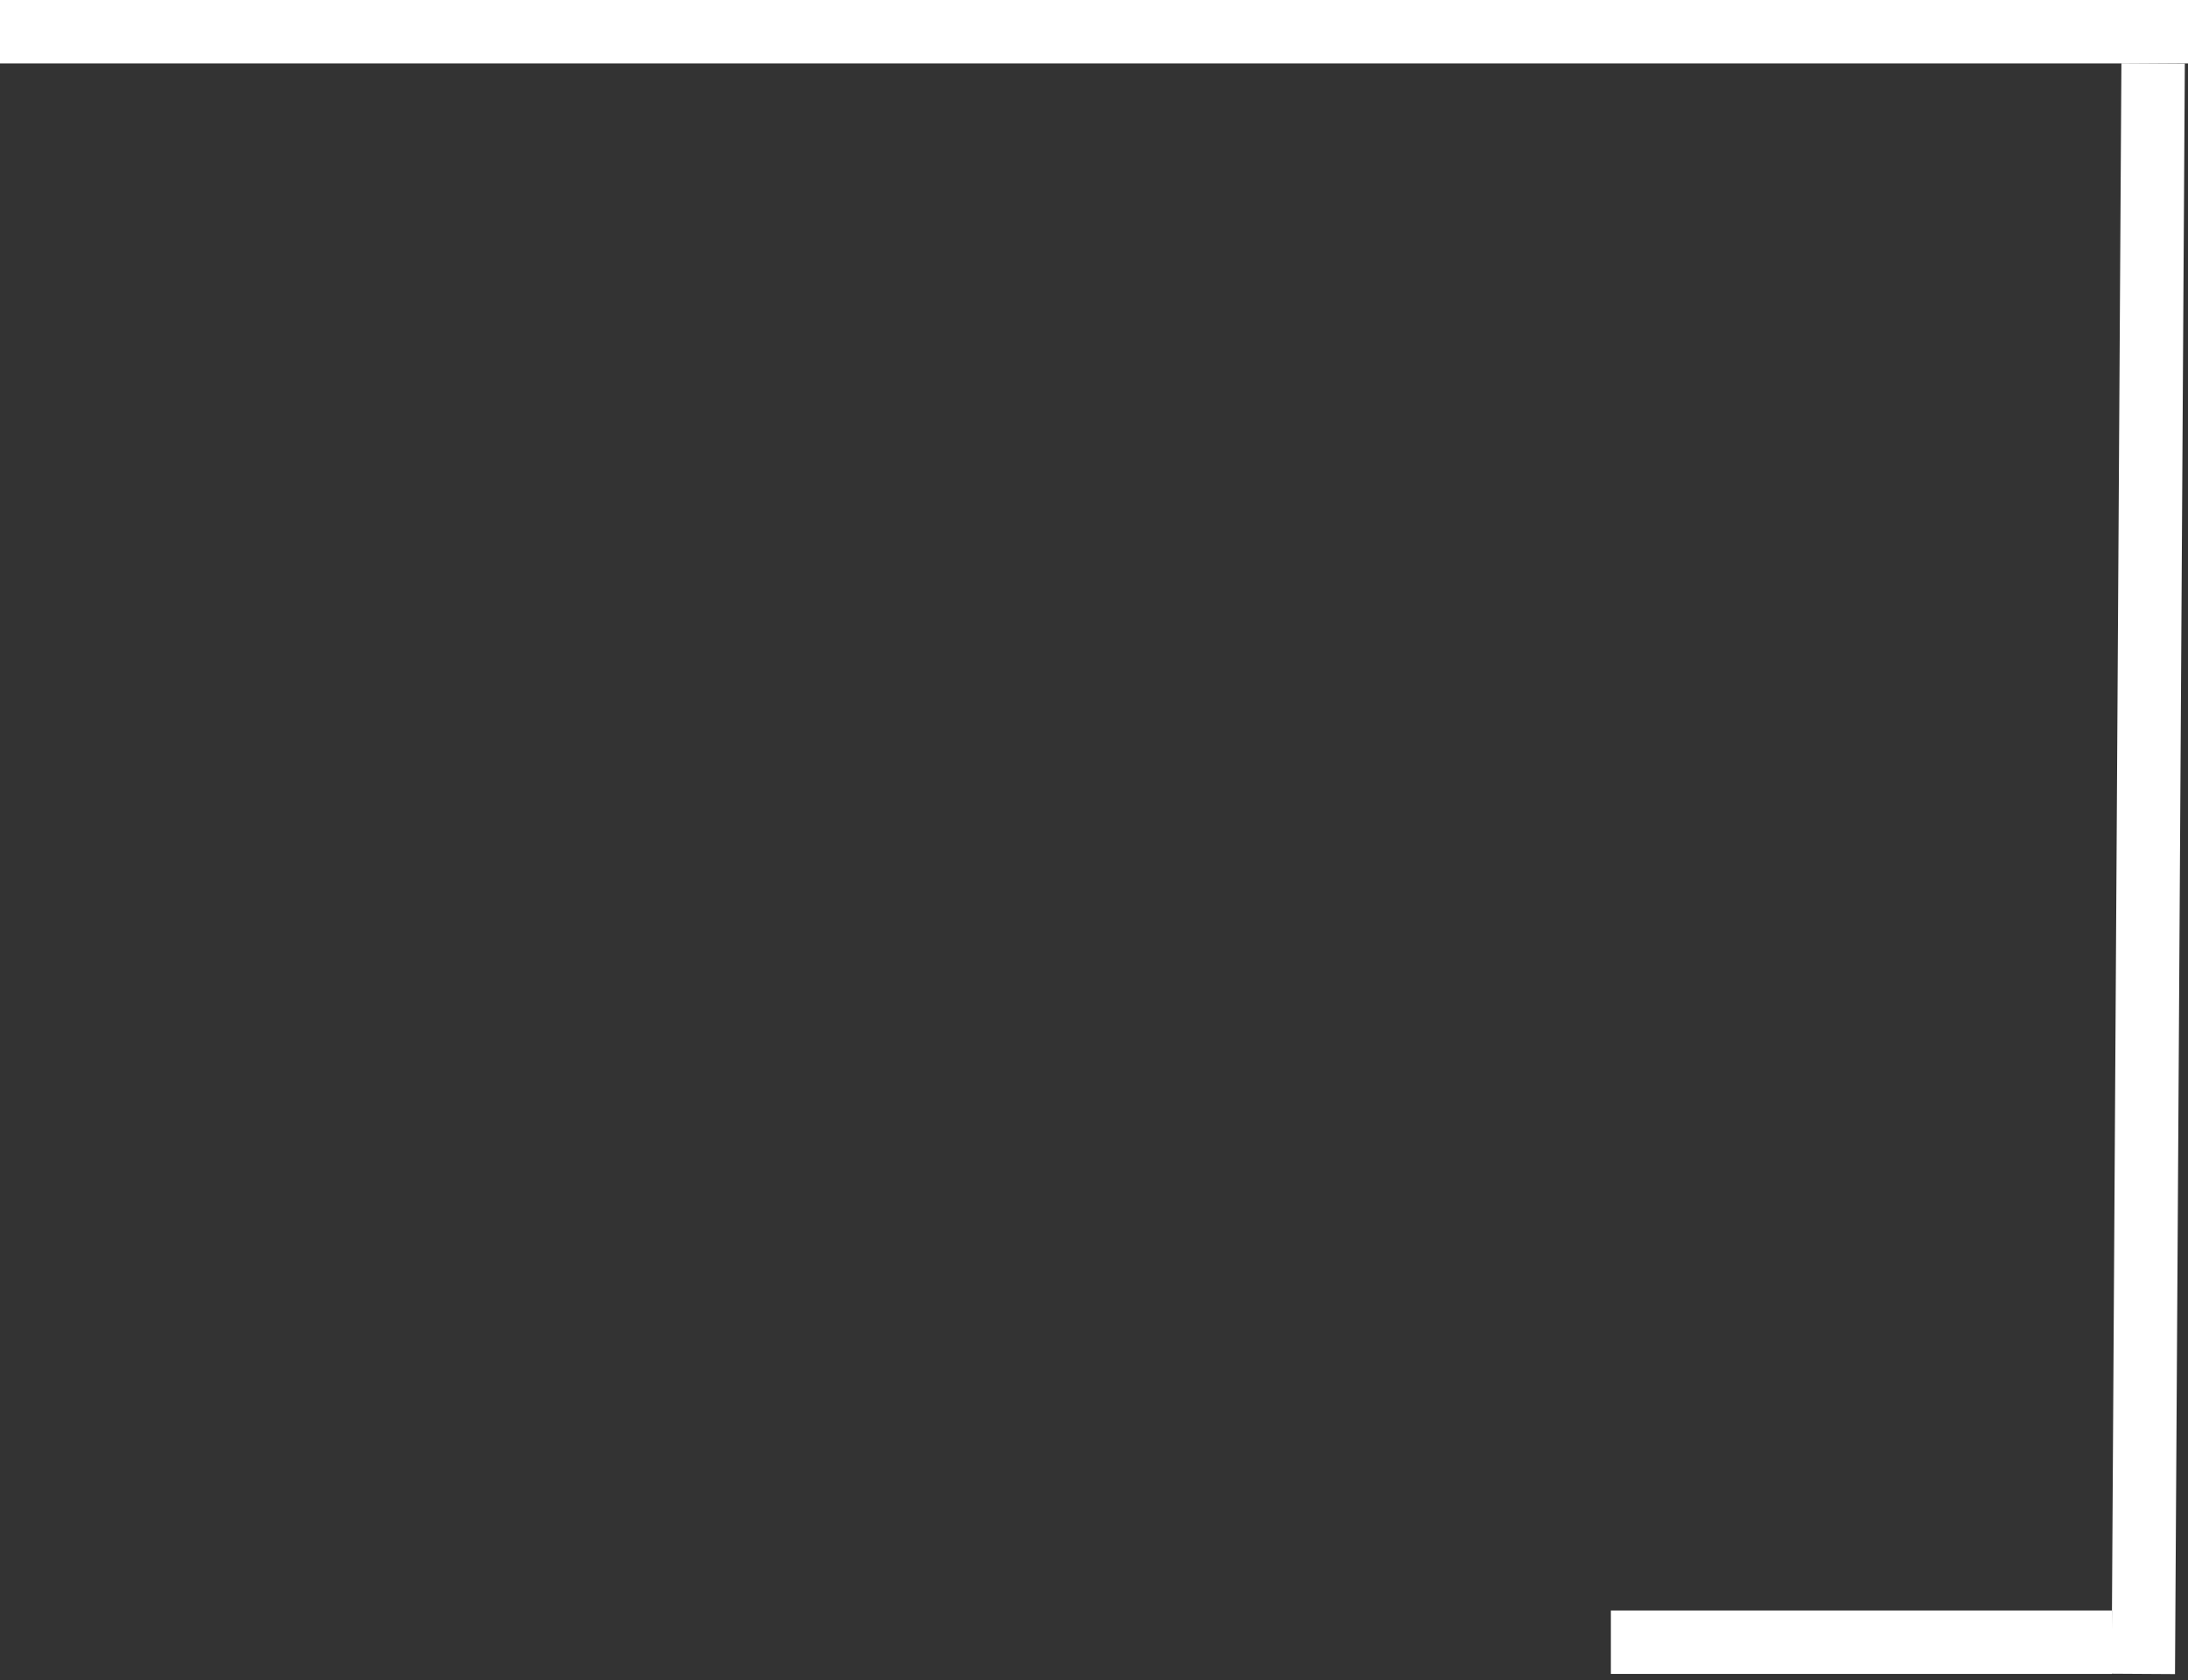 <svg width="345" height="265" viewBox="0 0 345 265" fill="none" xmlns="http://www.w3.org/2000/svg">
<rect x="0" y="0" width="345" height="265" fill="#333333" stroke="none"/>
<line y1="5" x2="345" y2="5" stroke="white" stroke-width="10"/>
<path d="M339.5 10L337.951 264" stroke="white" stroke-width="10"/>
<path d="M254 259L333 259" stroke="white" stroke-width="10"/>
</svg>
